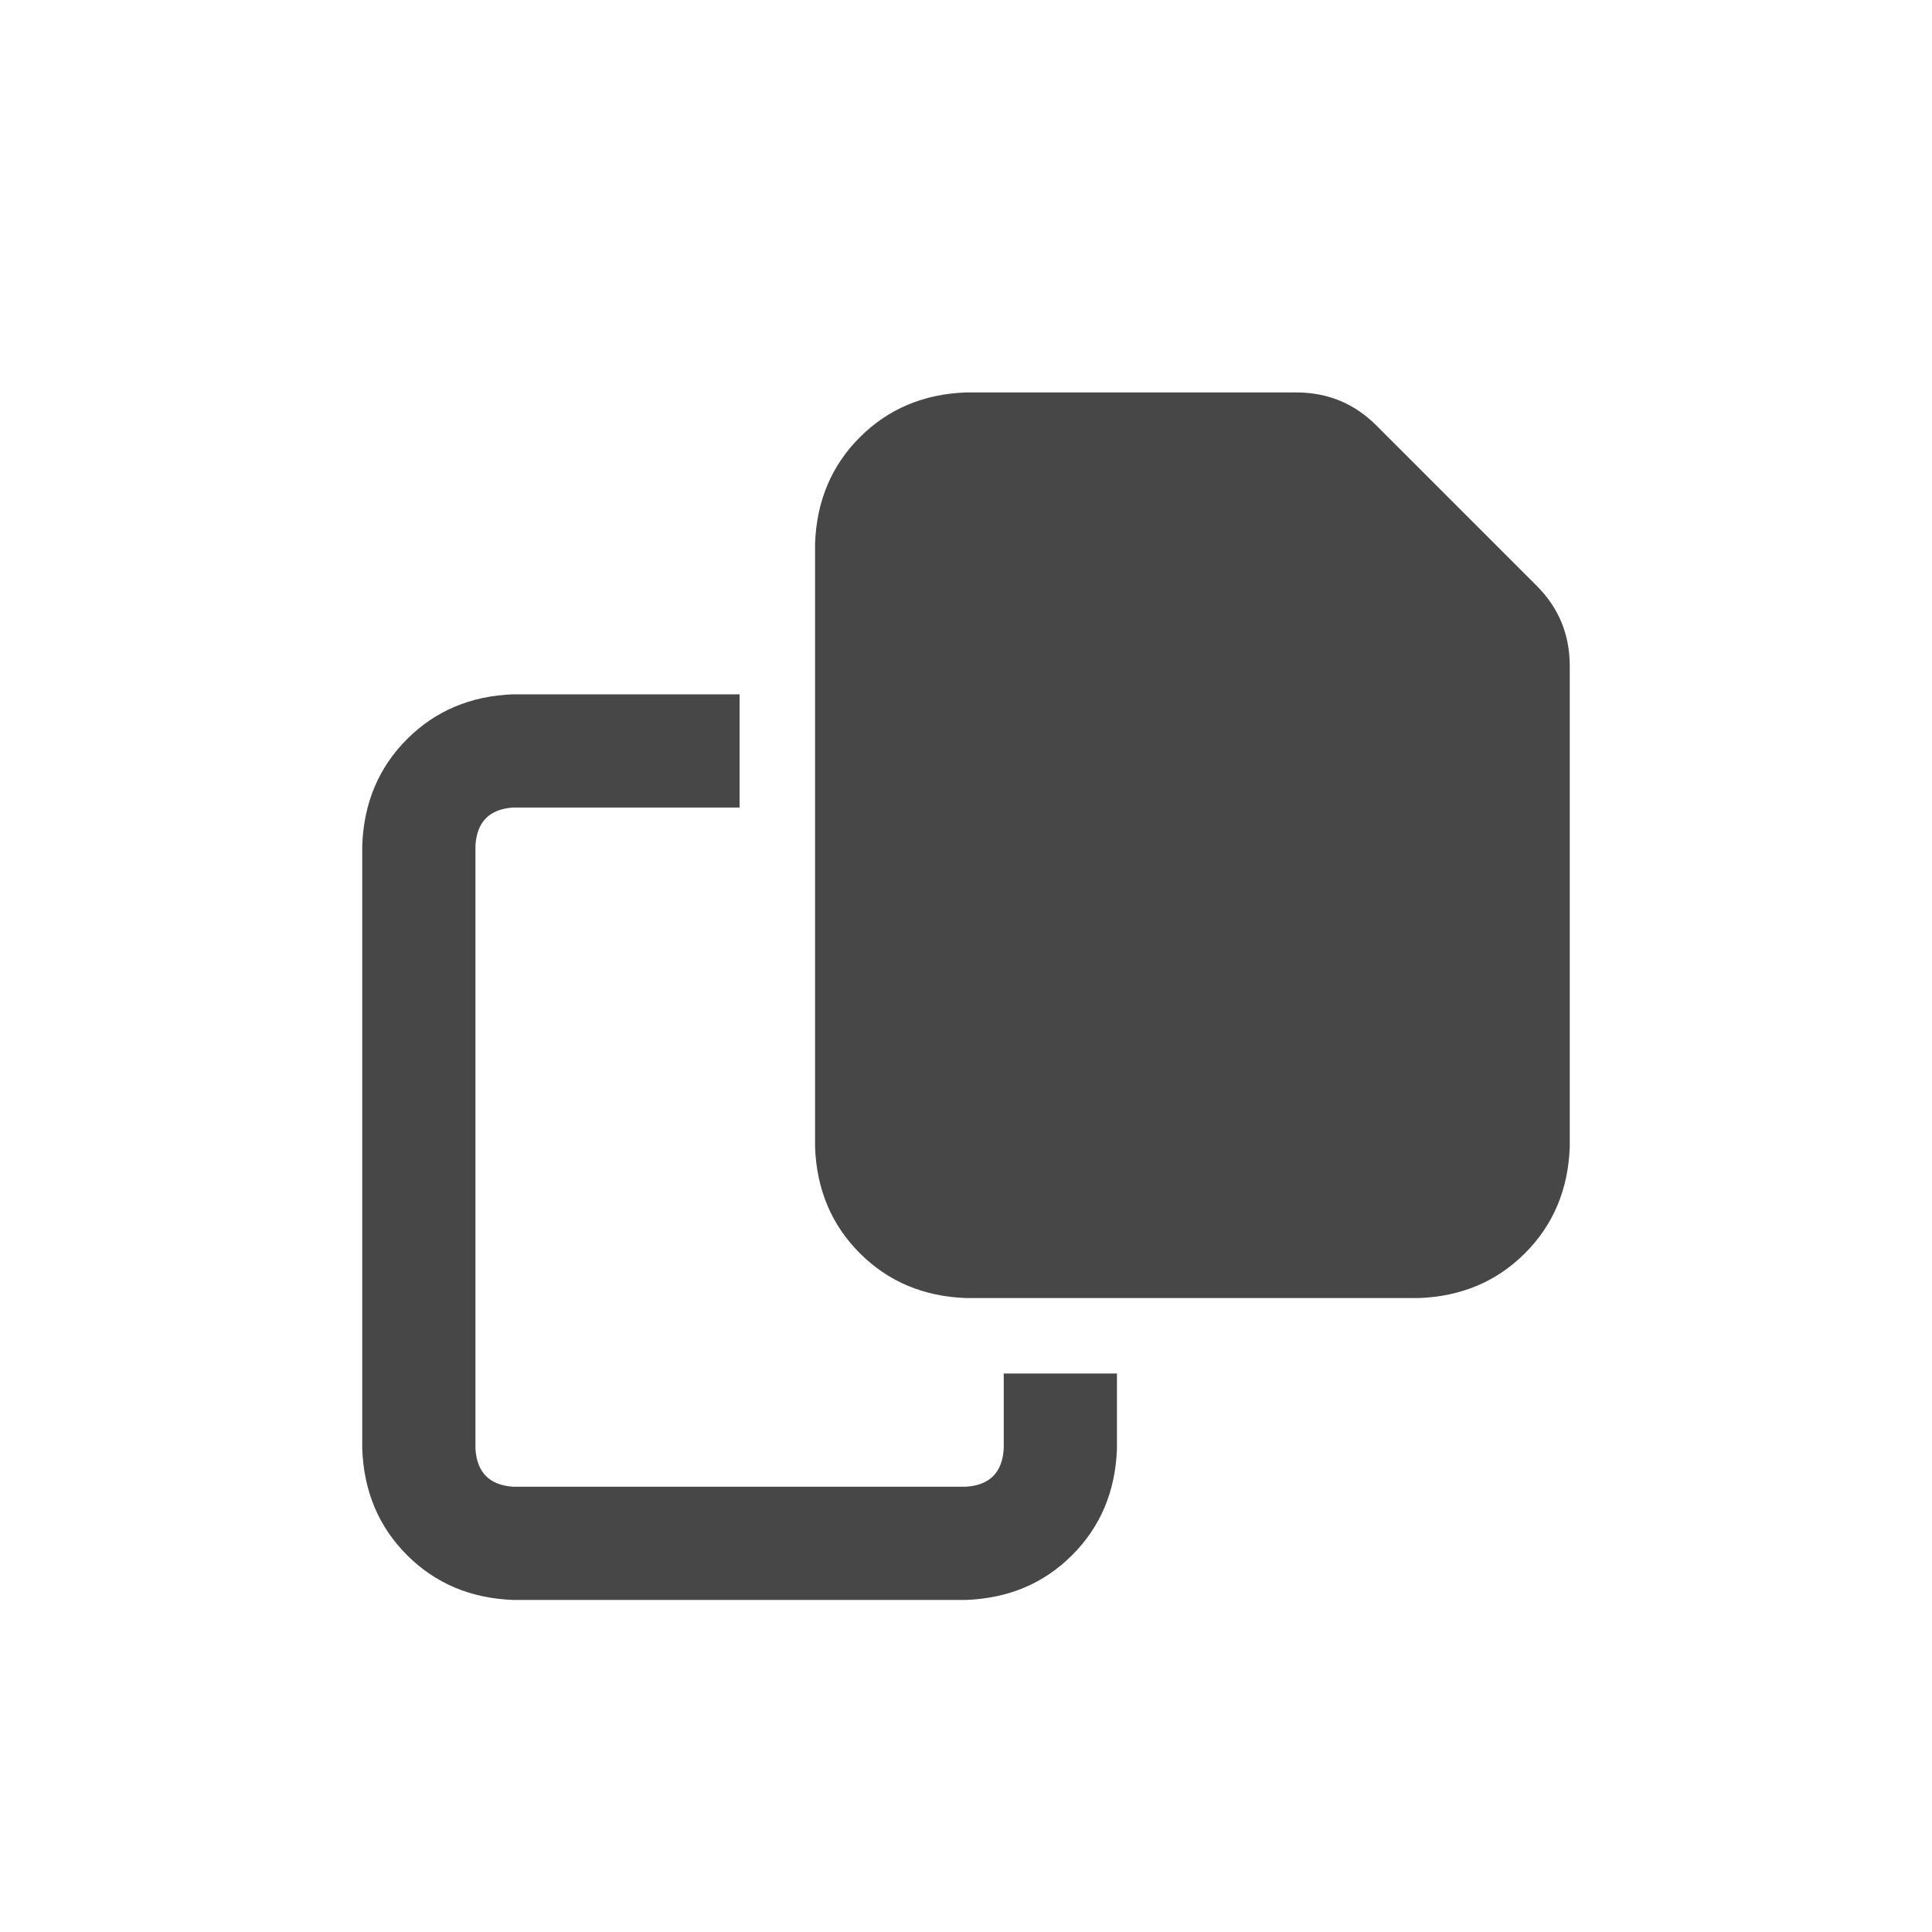 <svg width="32" height="32" viewBox="0 0 32 32" fill="none" xmlns="http://www.w3.org/2000/svg">
<g id="standalone / md / copy-md / bold">
<path id="icon" d="M23.5 21.5H16C15.297 21.474 14.711 21.227 14.242 20.758C13.773 20.289 13.526 19.703 13.5 19V9C13.526 8.297 13.773 7.711 14.242 7.242C14.711 6.773 15.297 6.526 16 6.5H21.469C21.99 6.5 22.432 6.682 22.797 7.047L25.453 9.703C25.818 10.068 26 10.51 26 11.031V19C25.974 19.703 25.727 20.289 25.258 20.758C24.789 21.227 24.203 21.474 23.5 21.5ZM8.5 11.5H12.25V13.375H8.5C8.109 13.401 7.901 13.609 7.875 14V24C7.901 24.391 8.109 24.599 8.5 24.625H16C16.391 24.599 16.599 24.391 16.625 24V22.75H18.5V24C18.474 24.703 18.227 25.289 17.758 25.758C17.289 26.227 16.703 26.474 16 26.5H8.5C7.797 26.474 7.211 26.227 6.742 25.758C6.273 25.289 6.026 24.703 6 24V14C6.026 13.297 6.273 12.711 6.742 12.242C7.211 11.773 7.797 11.526 8.5 11.5Z" fill="black" fill-opacity="0.72"/>
</g>
</svg>
